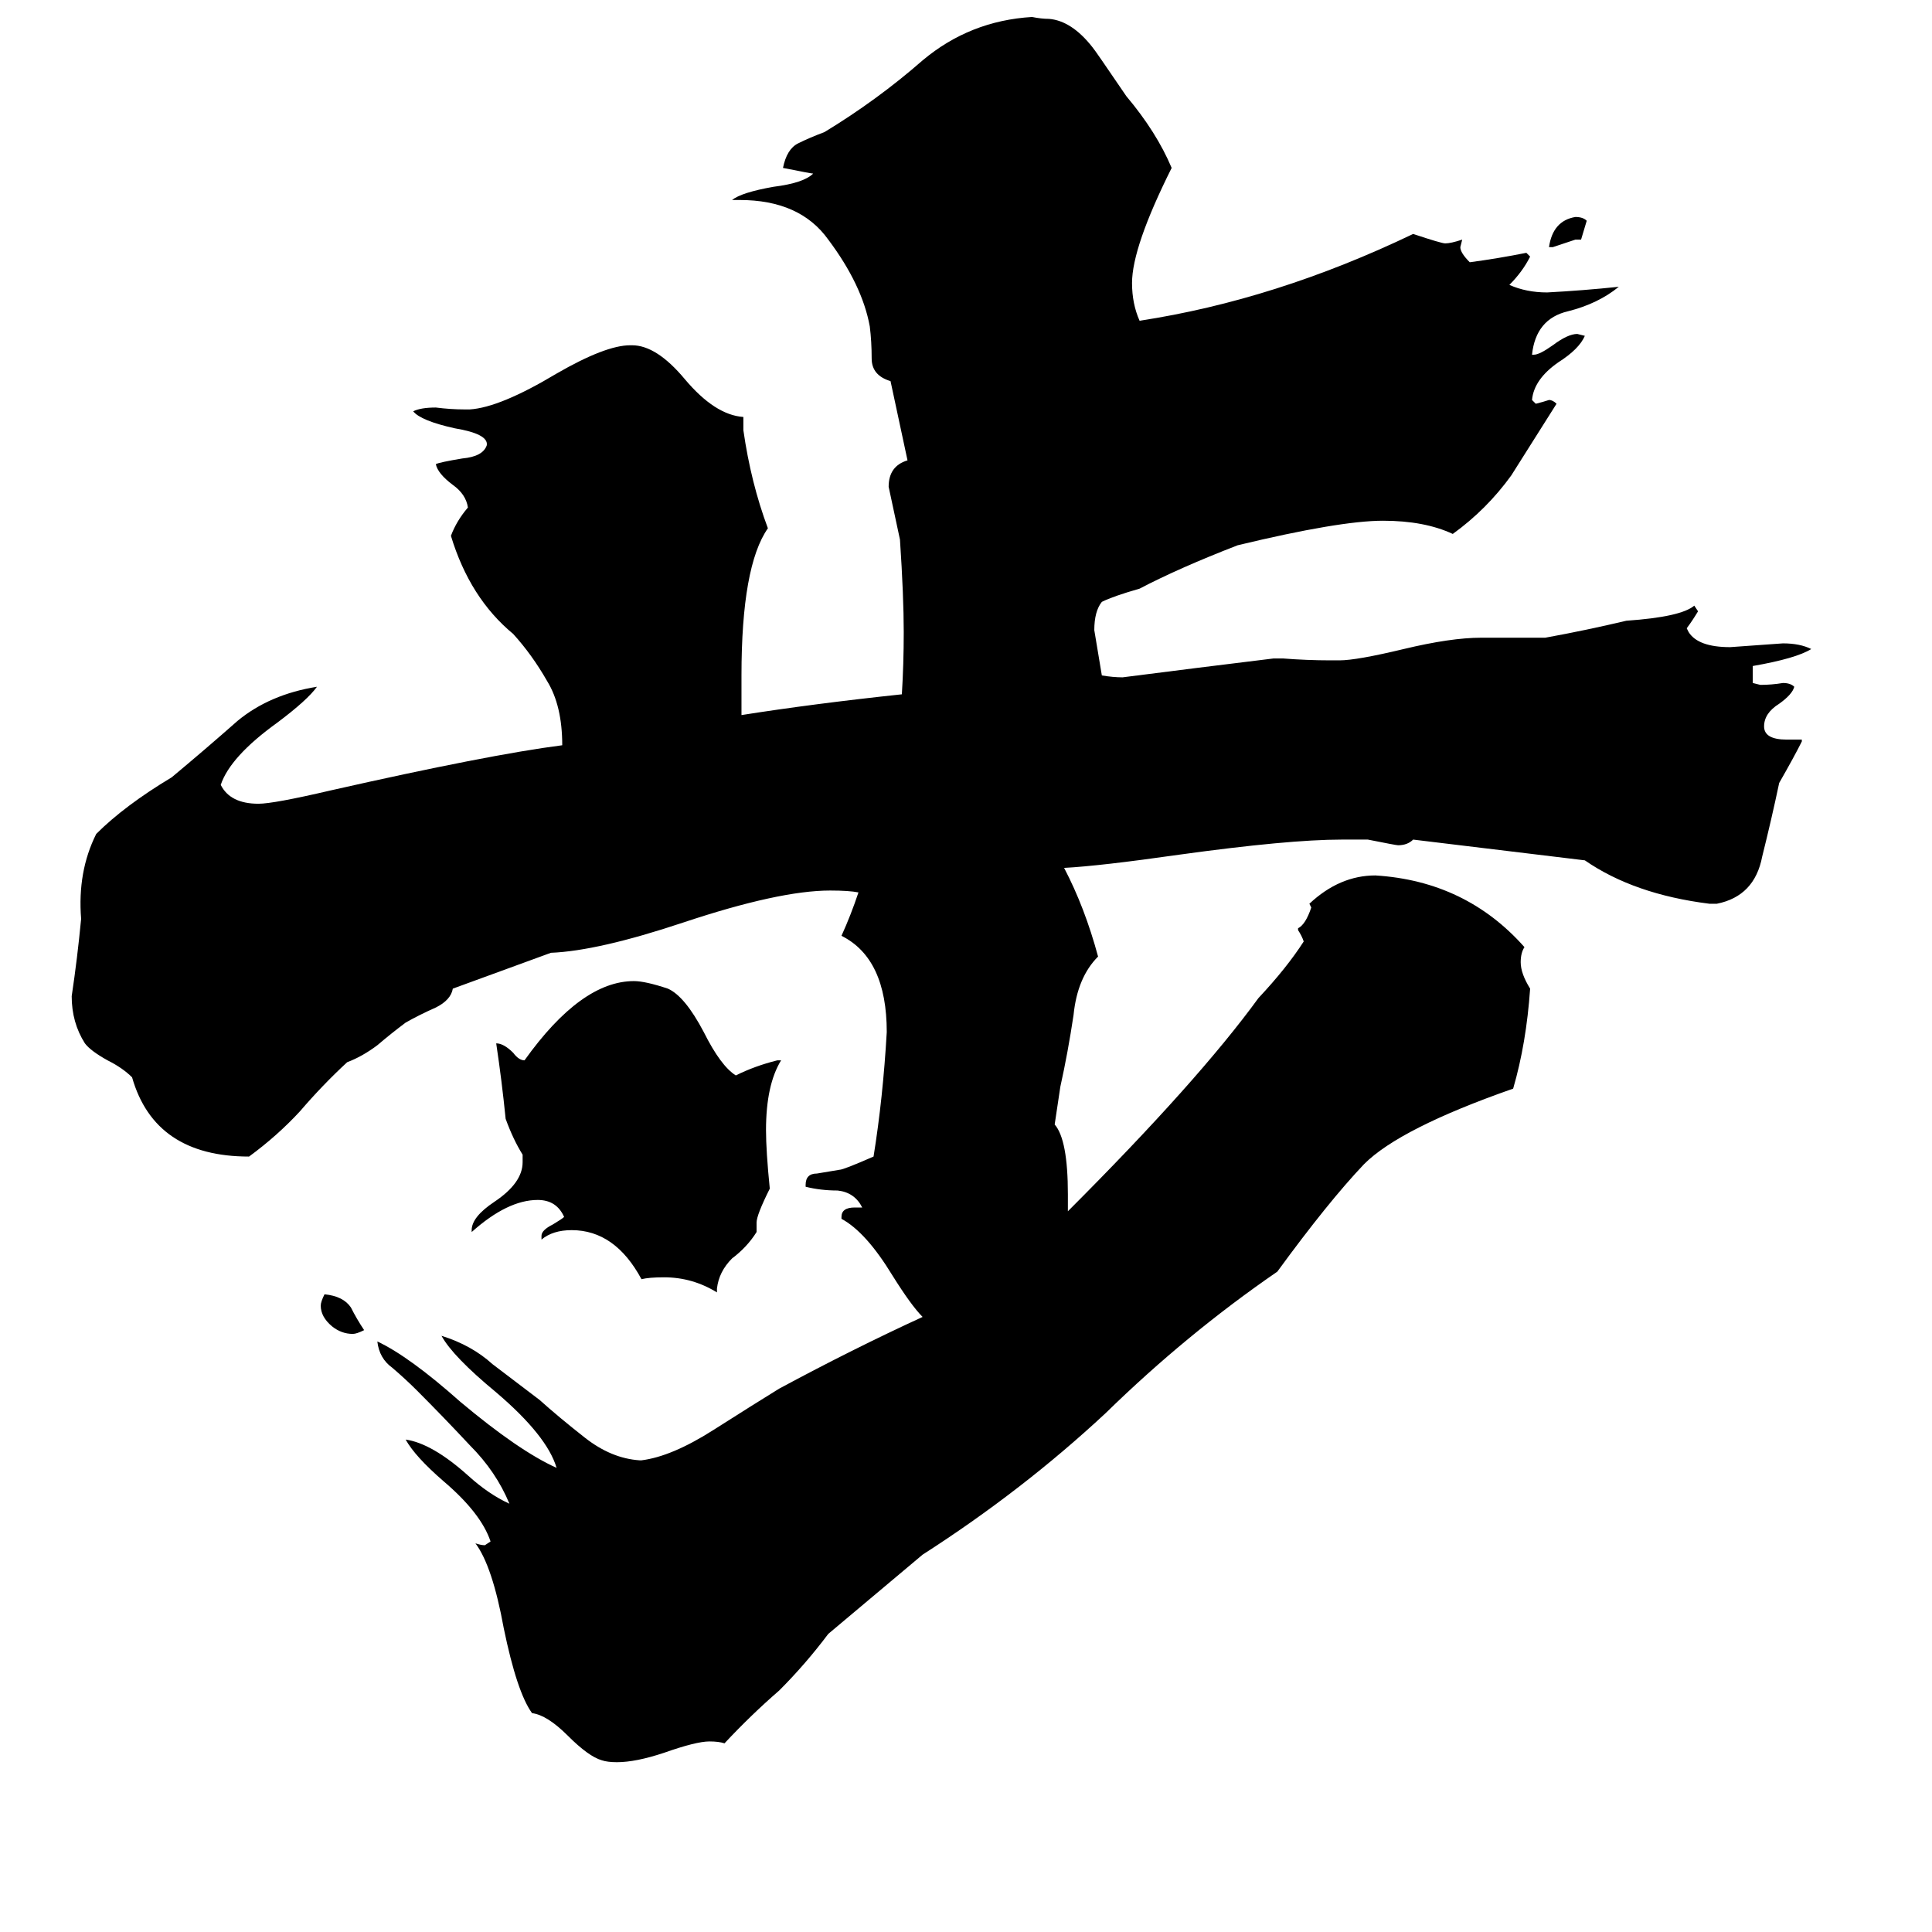 <svg xmlns="http://www.w3.org/2000/svg" viewBox="0 -800 1024 1024">
	<path fill="#000000" d="M193 -95Q189 -93 187 -93Q181 -93 176 -97Q170 -102 170 -108Q170 -110 172 -114Q182 -113 186 -107Q189 -101 193 -95ZM412 -238H414Q406 -225 406 -201Q406 -190 408 -170Q401 -156 401 -152V-147Q396 -139 388 -133Q381 -126 380 -117V-115Q367 -123 352 -123Q344 -123 340 -122Q326 -148 303 -148Q293 -148 287 -143V-145Q287 -148 293 -151Q298 -154 299 -155Q295 -164 285 -164Q269 -164 250 -147V-148Q250 -155 262 -163Q277 -173 277 -184V-188Q272 -196 268 -207Q266 -227 263 -247Q267 -247 272 -242Q275 -238 278 -238Q308 -280 336 -280Q342 -280 354 -276Q363 -272 373 -253Q382 -235 390 -230Q400 -235 412 -238ZM749 -355Q746 -352 741 -352Q740 -352 725 -355H711Q683 -355 625 -347Q583 -341 564 -340Q575 -319 582 -293Q571 -282 569 -262Q566 -242 562 -224L559 -204Q566 -196 566 -167V-158Q635 -227 667 -271Q682 -287 691 -301Q690 -304 688 -307V-308Q692 -310 695 -319L694 -321Q710 -336 729 -336Q777 -333 808 -298Q806 -295 806 -290Q806 -284 811 -276Q809 -247 802 -223Q742 -202 723 -183Q704 -163 677 -126Q629 -93 586 -51Q542 -10 489 24L439 66Q427 82 413 96Q398 109 384 124Q381 123 376 123Q369 123 352 129Q337 134 327 134Q322 134 319 133Q312 131 301 120Q290 109 282 108Q274 97 267 63Q261 30 252 18Q255 19 257 19L260 17Q255 2 235 -15Q220 -28 215 -37Q229 -35 248 -18Q259 -8 270 -3Q263 -20 249 -34Q235 -49 221 -63Q215 -69 208 -75Q201 -80 200 -89Q217 -81 244 -57Q275 -31 295 -22Q290 -39 263 -62Q240 -81 234 -92Q250 -87 261 -77L286 -58Q296 -49 310 -38Q324 -27 339 -26H340Q356 -28 378 -42Q400 -56 413 -64Q452 -85 489 -102Q483 -108 473 -124Q459 -147 446 -154V-155Q446 -160 453 -160H457Q453 -168 444 -169Q435 -169 427 -171V-172Q427 -178 433 -178Q439 -179 445 -180Q447 -180 463 -187Q468 -218 470 -253Q470 -292 446 -304Q451 -315 455 -327Q450 -328 440 -328Q413 -328 362 -311Q317 -296 292 -295L240 -276Q239 -270 231 -266Q222 -262 215 -258Q207 -252 200 -246Q192 -240 184 -237Q171 -225 159 -211Q147 -198 132 -187Q82 -187 70 -229Q65 -234 57 -238Q48 -243 45 -247Q38 -258 38 -272Q41 -292 43 -313Q41 -338 51 -358Q66 -373 91 -388Q109 -403 126 -418Q143 -432 168 -436Q163 -429 147 -417Q122 -399 117 -384Q122 -374 137 -374Q145 -374 175 -381Q259 -400 298 -405Q298 -426 290 -439Q282 -453 272 -464Q249 -483 239 -516Q242 -524 248 -531Q247 -538 240 -543Q232 -549 231 -554Q233 -555 245 -557Q256 -558 258 -564Q259 -570 241 -573Q223 -577 219 -582Q223 -584 231 -584Q239 -583 246 -583H249Q265 -584 295 -602Q321 -617 334 -617H335Q348 -617 363 -599Q379 -580 394 -579V-572Q398 -544 407 -520Q393 -500 393 -442V-421Q431 -427 478 -432Q479 -448 479 -465Q479 -484 477 -514Q474 -528 471 -542Q471 -553 481 -556L472 -598Q462 -601 462 -610Q462 -619 461 -627Q457 -649 439 -673Q424 -694 392 -694H388Q393 -698 410 -701Q426 -703 431 -708Q430 -708 415 -711Q417 -721 423 -724Q429 -727 437 -730Q465 -747 489 -768Q514 -789 547 -791Q552 -790 556 -790Q568 -789 579 -775Q580 -774 597 -749Q613 -730 621 -711Q600 -669 600 -650Q600 -639 604 -630Q676 -641 749 -676Q764 -671 766 -671Q769 -671 775 -673L774 -669Q774 -666 779 -661Q794 -663 809 -666L811 -664Q807 -656 800 -649Q809 -645 820 -645Q839 -646 858 -648Q847 -639 831 -635Q814 -631 812 -612H813Q816 -612 823 -617Q831 -623 836 -623L840 -622Q837 -615 826 -608Q813 -599 812 -588L814 -586Q818 -587 821 -588Q823 -588 825 -586Q813 -567 801 -548Q788 -530 770 -517Q755 -524 733 -524Q710 -524 656 -511Q625 -499 604 -488Q590 -484 584 -481Q580 -476 580 -466Q582 -454 584 -442Q590 -441 595 -441Q634 -446 675 -451H680Q693 -450 705 -450H710Q719 -450 744 -456Q769 -462 785 -462H819Q841 -466 862 -471Q891 -473 898 -479L900 -476Q897 -471 894 -467L895 -465Q900 -457 917 -457Q931 -458 945 -459Q954 -459 960 -456Q952 -451 929 -447V-438L933 -437Q939 -437 945 -438Q949 -438 951 -436Q950 -432 943 -427Q935 -422 935 -415Q935 -408 947 -408H955V-407Q951 -399 943 -385Q939 -366 934 -346Q930 -325 910 -321H906Q866 -326 840 -344ZM841 -683L838 -673H835Q829 -671 823 -669H821Q823 -683 835 -685Q839 -685 841 -683Z"/>
</svg>